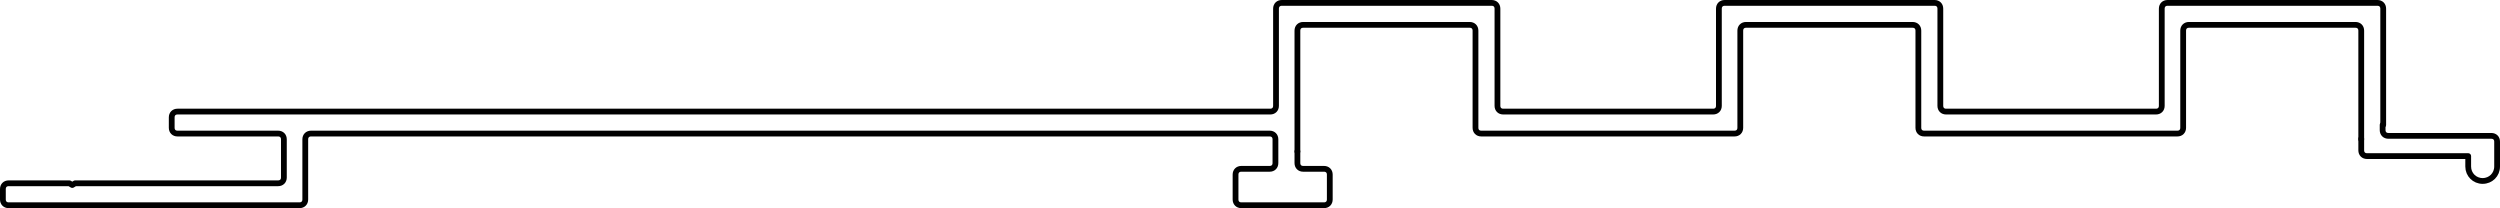 <?xml version="1.0" encoding="UTF-8"?>
<svg id="Capa_2" data-name="Capa 2" xmlns="http://www.w3.org/2000/svg" viewBox="0 0 43.24 3.6">
  <defs>
    <style>
      .cls-1 {
        fill: none;
        stroke: #000;
        stroke-linecap: round;
        stroke-linejoin: round;
        stroke-width: .1px;
      }
    </style>
  </defs>
  <g id="_0" data-name="0">
    <g>
      <g id="LWPOLYLINE">
        <path class="cls-1" d="m40.84,2.41V.53c0-.06-.04-.1-.1-.1h-2.88c-.06,0-.1.04-.1.1v1.68c0,.06-.04.1-.1.1h-4.38c-.06,0-.1-.04-.1-.1V.53c0-.06-.04-.1-.1-.1h-2.88c-.06,0-.1.04-.1.1v1.68c0,.06-.04.1-.1.1h-4.38c-.06,0-.1-.04-.1-.1V.53c0-.06-.04-.1-.1-.1h-2.88c-.06,0-.1.04-.1.1v2.09"/>
      </g>
      <g id="LWPOLYLINE-2" data-name="LWPOLYLINE">
        <path class="cls-1" d="m22.44,2.62v.2c0,.06.04.1.1.1h.36c.06,0,.1.04.1.1v.43c0,.06-.04.1-.1.1h-1.43c-.06,0-.1-.04-.1-.1v-.43c0-.06.04-.1.1-.1h.49c.06,0,.1-.04.1-.1v-.41c0-.06-.04-.1-.1-.1H5.38c-.06,0-.1.04-.1.1v1.04c0,.06-.04.1-.1.1H.15c-.06,0-.1-.04-.1-.1v-.18c0-.06.04-.1.1-.1h1.05l.05.03.05-.03h3.51c.06,0,.1-.04.1-.1v-.66c0-.06-.04-.1-.1-.1h-1.74c-.06,0-.1-.04-.1-.1v-.18c0-.06.04-.1.1-.1h18.9c.06,0,.1-.04.1-.1V.15c0-.06.04-.1.1-.1h3.63c.06,0,.1.04.1.1v1.68c0,.06.04.1.1.1h3.63c.06,0,.1-.04.1-.1V.15c0-.06.04-.1.1-.1h3.63c.06,0,.1.04.1.1v1.68c0,.06.04.1.1.1h3.63c.06,0,.1-.04.1-.1V.15c0-.06.04-.1.1-.1h3.63c.06,0,.1.04.1.1v2.01"/>
      </g>
      <g id="LWPOLYLINE-3" data-name="LWPOLYLINE">
        <path class="cls-1" d="m41.21,2.16v.09c0,.06.04.1.1.1h1.78c.06,0,.1.04.1.1v.43c0,.14-.11.25-.25.25h0c-.14,0-.25-.11-.25-.25v-.18h-1.75c-.06,0-.1-.04-.1-.1v-.2"/>
      </g>
    </g>
  </g>
</svg>